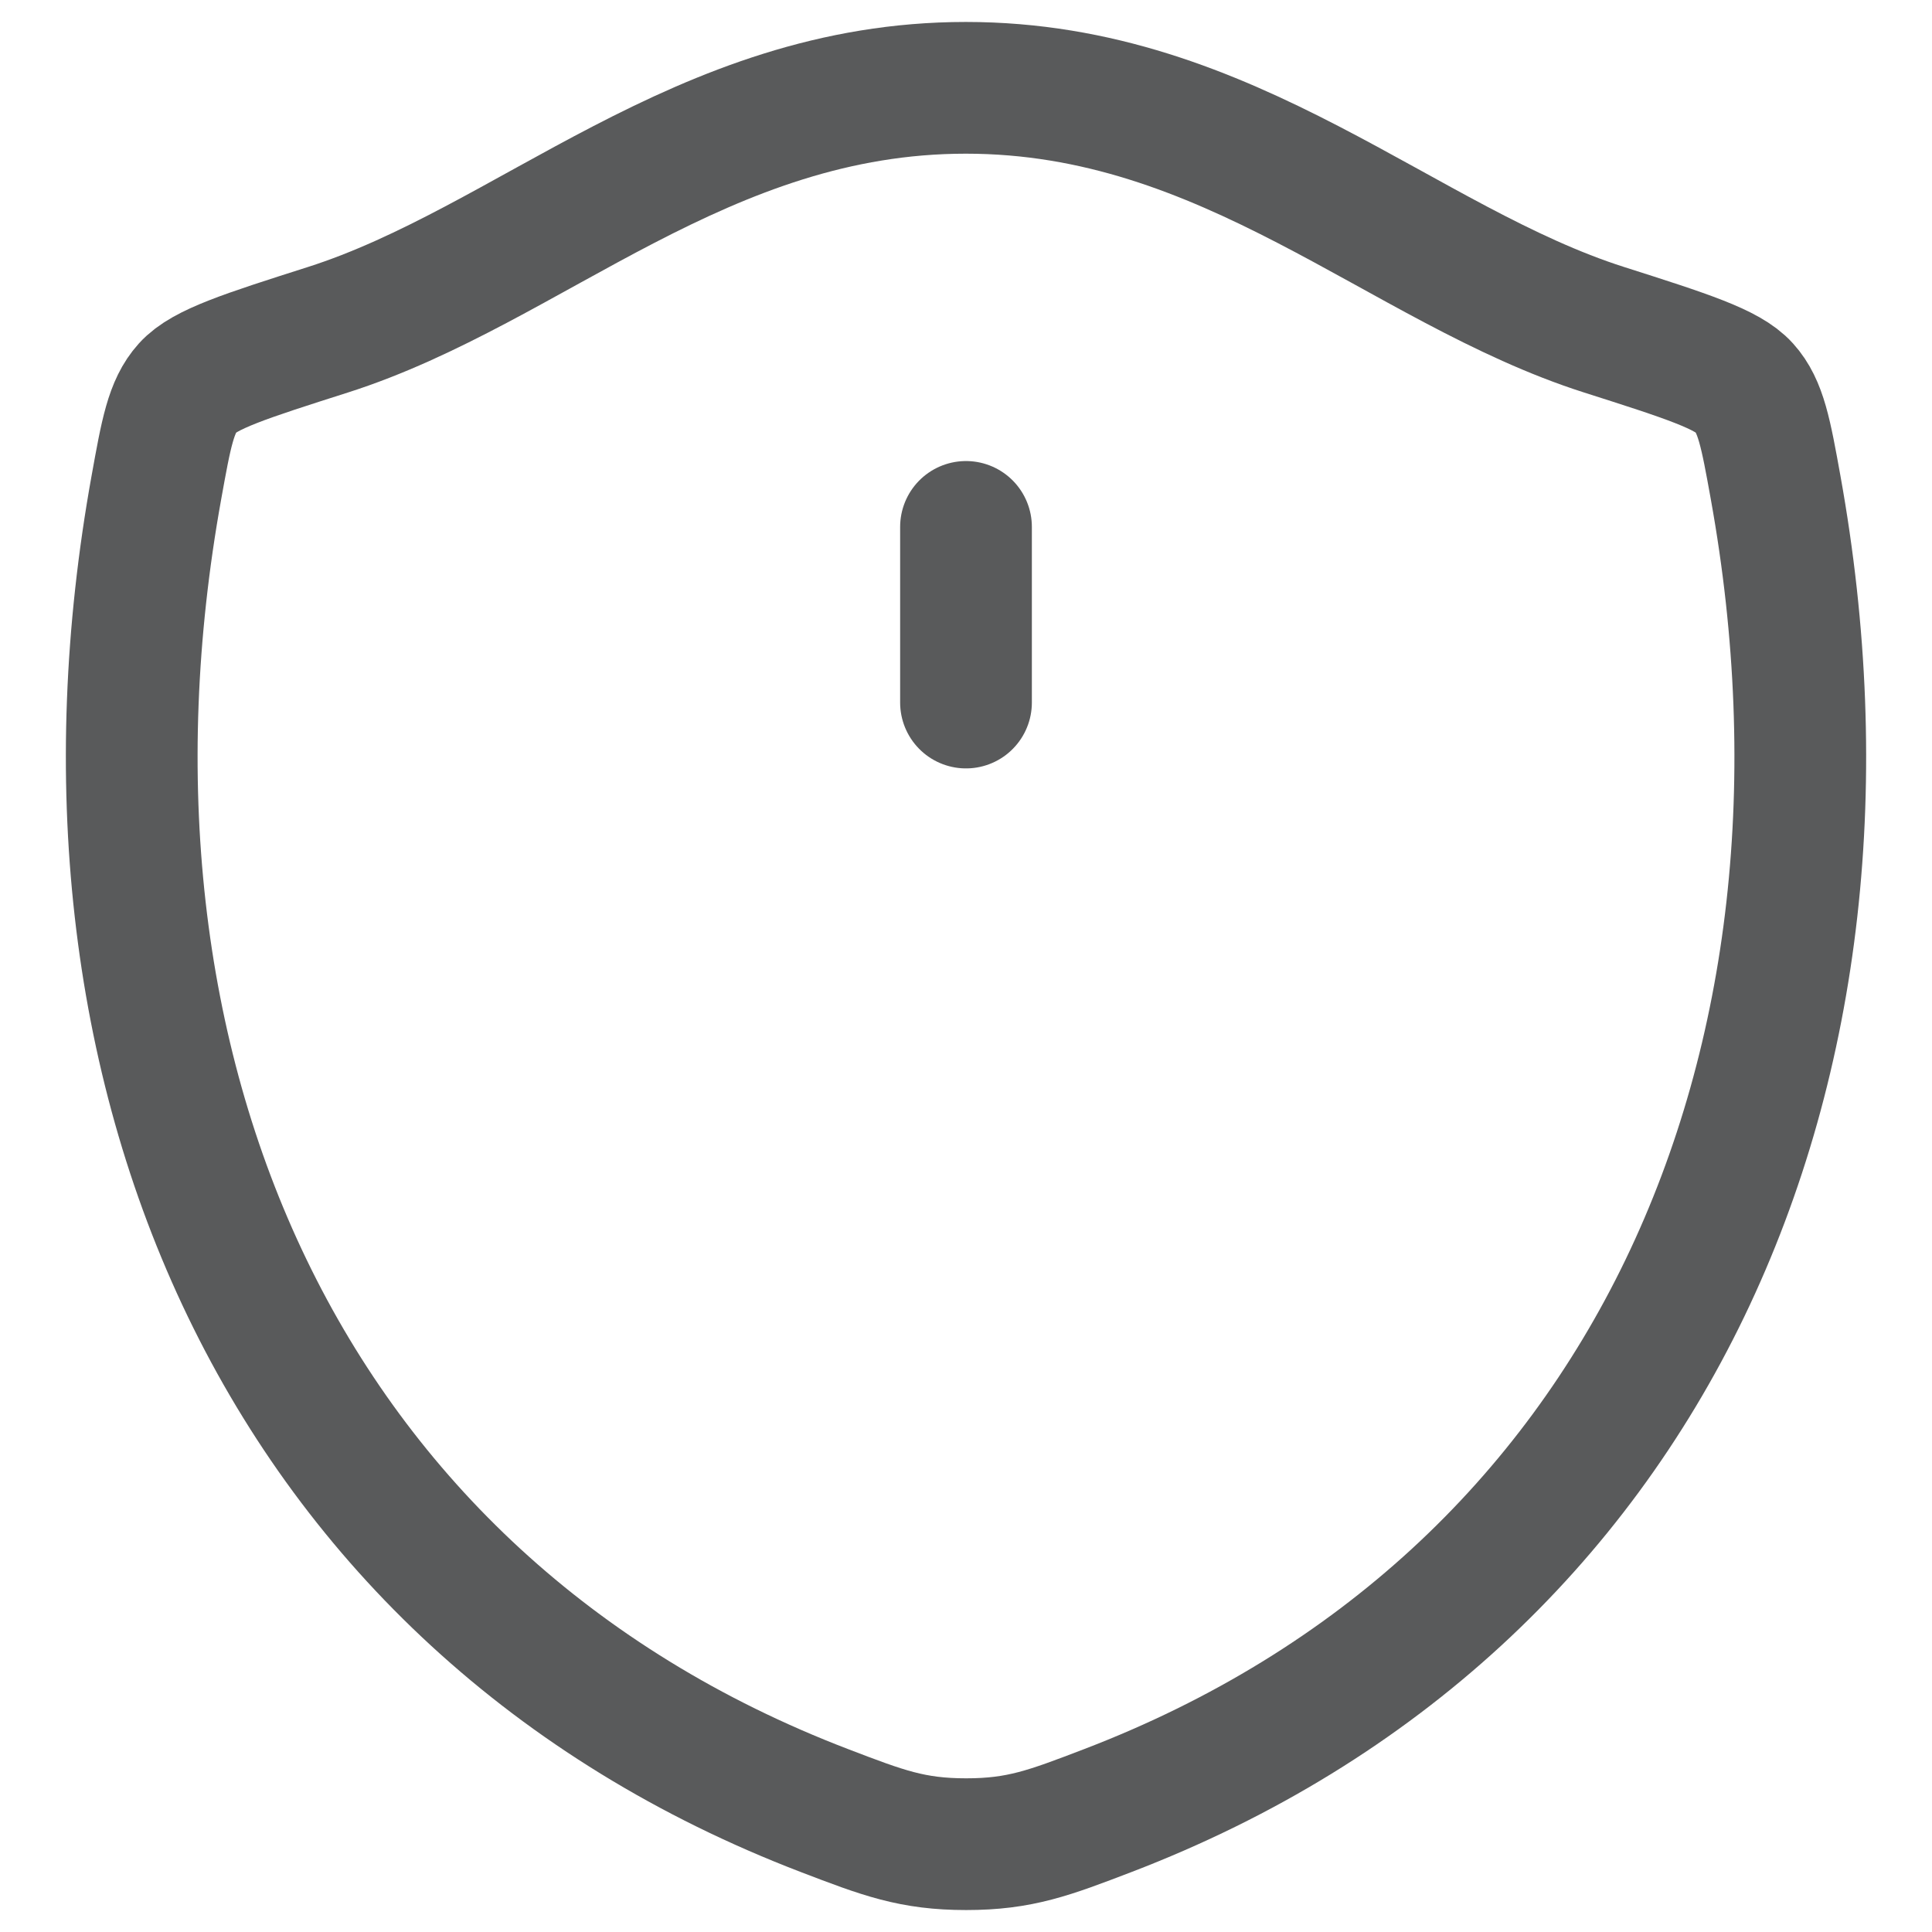 <svg width="22" height="22" viewBox="0 0 22 22" fill="none" xmlns="http://www.w3.org/2000/svg">
<g id="elements">
<path id="Vector" d="M10.998 1C7.99 1 6.04 3.019 3.734 3.755C2.796 4.054 2.327 4.204 2.137 4.415C1.947 4.626 1.892 4.934 1.781 5.55C0.591 12.146 3.191 18.244 9.39 20.618C10.056 20.873 10.389 21 11.002 21C11.614 21 11.947 20.873 12.613 20.618C18.812 18.244 21.409 12.146 20.219 5.55C20.108 4.934 20.052 4.626 19.862 4.415C19.673 4.204 19.204 4.054 18.266 3.755C15.959 3.019 14.006 1 10.998 1Z" stroke="#595A5B" stroke-width="1.5" stroke-linecap="round" stroke-linejoin="round"/>
<path id="Vector 3404" d="M11 6L11 8" stroke="#595A5B" stroke-width="1.5" stroke-linecap="round"/>
</g>
</svg>
